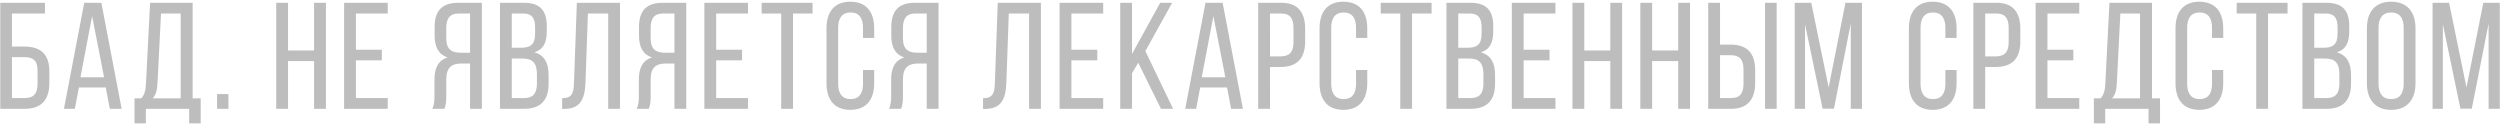 <svg width="1172" height="58" fill="none" xmlns="http://www.w3.org/2000/svg"><path d="M5.597 21.819V6.341h15.478V1.3H.13V51h11.573c7.81 0 11.43-4.331 11.43-12.07v-5.467c0-7.952-3.975-11.644-11.714-11.644H5.597zm0 24.14v-19.17h5.822c4.047 0 6.177 1.491 6.177 6.319v6.177c0 4.615-1.846 6.674-5.893 6.674H5.597zm43.975-4.97L51.489 51h5.538L47.513 1.3H39.49L29.976 51h5.112l1.917-10.011h12.567zm-6.39-33.441l5.609 28.684H37.715l5.467-28.684zM94.08 57.816V46.101h-3.763V1.3H70.366l-1.917 37.559c-.142 3.053-.497 5.325-2.201 7.242h-3.195v11.715h5.325V51h20.306v6.816h5.396zM75.478 6.341h9.23v39.76H71.573c1.562-1.633 2.059-3.763 2.272-7.313l1.633-32.447zm26.288 37.772V51h5.325v-6.887h-5.325zm45.479-15.478V51h5.538V1.3h-5.538v22.365h-12.212V1.3h-5.538V51h5.538V28.635h12.212zm19.61-5.325V6.341h14.91V1.3h-20.448V51h20.448v-5.041h-14.91V28.28h12.141v-4.97h-12.141zm53.508 6.461V51h5.538V1.3h-11.076c-7.81 0-11.076 3.976-11.076 11.36v4.047c0 5.467 1.917 8.875 6.106 10.224-4.473 1.349-6.177 5.041-6.177 10.366v7.739c0 2.201-.142 4.26-.994 5.964h5.609c.639-1.42.923-2.698.923-6.035v-7.81c0-5.609 2.627-7.384 7.242-7.384h3.905zm0-23.43V24.73h-4.189c-4.331 0-6.958-1.42-6.958-6.816v-4.757c0-4.473 1.633-6.816 5.751-6.816h5.396zM234.389 1.3V51h11.431c7.739 0 11.36-4.189 11.36-11.644v-4.189c0-5.467-1.846-9.301-6.674-10.65 4.331-1.349 5.822-4.615 5.822-9.869v-2.343c0-7.313-3.053-11.005-10.792-11.005h-11.147zm5.538 21.087V6.341h5.467c3.976 0 5.467 2.13 5.467 6.532v2.911c0 5.183-2.272 6.603-6.674 6.603h-4.26zm0 23.572V27.428h4.828c4.757 0 6.958 1.846 6.958 7.384v4.402c0 4.615-1.846 6.745-5.893 6.745h-5.893zm45.199-39.618V51h5.538V1.3h-20.235l-1.349 37.63c-.142 4.757-.923 7.1-5.538 7.1v5.041h.923c7.597-.071 9.727-4.544 10.011-12.425l1.136-32.305h9.514zm31.051 23.43V51h5.538V1.3h-11.076c-7.81 0-11.076 3.976-11.076 11.36v4.047c0 5.467 1.917 8.875 6.106 10.224-4.473 1.349-6.177 5.041-6.177 10.366v7.739c0 2.201-.142 4.26-.994 5.964h5.609c.639-1.42.923-2.698.923-6.035v-7.81c0-5.609 2.627-7.384 7.242-7.384h3.905zm0-23.43V24.73h-4.189c-4.331 0-6.958-1.42-6.958-6.816v-4.757c0-4.473 1.633-6.816 5.751-6.816h5.396zm19.564 16.969V6.341h14.91V1.3h-20.448V51h20.448v-5.041h-14.91V28.28h12.141v-4.97h-12.141zM371.763 51V6.341h9.159V1.3h-23.856v5.041h9.159V51h5.538zM398.606.803c-7.597 0-11.147 4.97-11.147 12.496v25.702c0 7.526 3.55 12.496 11.147 12.496 7.668 0 11.218-4.97 11.218-12.496v-6.177h-5.254v6.461c0 4.473-1.775 7.171-5.822 7.171-3.976 0-5.822-2.698-5.822-7.171v-26.27c0-4.473 1.846-7.171 5.822-7.171 4.047 0 5.822 2.698 5.822 7.171v4.757h5.254v-4.473c0-7.526-3.55-12.496-11.218-12.496zm35.847 28.968V51h5.538V1.3h-11.076c-7.81 0-11.076 3.976-11.076 11.36v4.047c0 5.467 1.917 8.875 6.106 10.224-4.473 1.349-6.177 5.041-6.177 10.366v7.739c0 2.201-.142 4.26-.994 5.964h5.609c.639-1.42.923-2.698.923-6.035v-7.81c0-5.609 2.627-7.384 7.242-7.384h3.905zm0-23.43V24.73h-4.189c-4.331 0-6.958-1.42-6.958-6.816v-4.757c0-4.473 1.633-6.816 5.751-6.816h5.396zm47.984 0V51h5.538V1.3H467.74l-1.349 37.63c-.142 4.757-.923 7.1-5.538 7.1v5.041h.923c7.597-.071 9.727-4.544 10.011-12.425l1.136-32.305h9.514zm19.832 16.969V6.341h14.91V1.3h-20.448V51h20.448v-5.041h-14.91V28.28h12.141v-4.97h-12.141zM544.255 51h5.68l-12.993-27.051L549.509 1.3H543.9l-13.206 23.998V1.3h-5.538V51h5.538V34.315l2.911-4.899L544.255 51zm30.969-10.011L577.141 51h5.538l-9.514-49.7h-8.023L555.628 51h5.112l1.917-10.011h12.567zm-6.39-33.441l5.609 28.684h-11.076l5.467-28.684zM589.841 1.3V51h5.538V31.404h4.899c7.881 0 11.573-4.118 11.573-11.999v-5.964c0-7.526-3.337-12.141-11.147-12.141h-10.863zm5.538 25.134V6.341h5.325c4.047 0 5.68 2.272 5.68 6.816v6.603c0 4.757-1.988 6.674-6.106 6.674h-4.899zM629.75.803c-7.597 0-11.147 4.97-11.147 12.496v25.702c0 7.526 3.55 12.496 11.147 12.496 7.668 0 11.218-4.97 11.218-12.496v-6.177h-5.254v6.461c0 4.473-1.775 7.171-5.822 7.171-3.976 0-5.822-2.698-5.822-7.171v-26.27c0-4.473 1.846-7.171 5.822-7.171 4.047 0 5.822 2.698 5.822 7.171v4.757h5.254v-4.473c0-7.526-3.55-12.496-11.218-12.496zM661.976 51V6.341h9.159V1.3h-23.856v5.041h9.159V51h5.538zm16.122-49.7V51h11.431c7.739 0 11.36-4.189 11.36-11.644v-4.189c0-5.467-1.846-9.301-6.674-10.65 4.331-1.349 5.822-4.615 5.822-9.869v-2.343c0-7.313-3.053-11.005-10.792-11.005h-11.147zm5.538 21.087V6.341h5.467c3.976 0 5.467 2.13 5.467 6.532v2.911c0 5.183-2.272 6.603-6.674 6.603h-4.26zm0 23.572V27.428h4.828c4.757 0 6.958 1.846 6.958 7.384v4.402c0 4.615-1.846 6.745-5.893 6.745h-5.893zm30.643-22.649V6.341h14.91V1.3h-20.448V51h20.448v-5.041h-14.91V28.28h12.141v-4.97h-12.141zm40.637 5.325V51h5.538V1.3h-5.538v22.365h-12.212V1.3h-5.538V51h5.538V28.635h12.212zm31.823 0V51h5.538V1.3h-5.538v22.365h-12.212V1.3h-5.538V51h5.538V28.635h12.212zm19.61-7.739V1.3h-5.538V51h10.863c7.739 0 11.147-4.615 11.147-12.141v-5.964c0-7.881-3.692-11.999-11.573-11.999h-4.899zM827.436 1.3V51h5.467V1.3h-5.467zm-21.087 44.659V25.866h4.899c4.118 0 6.106 1.846 6.106 6.674v6.603c0 4.544-1.633 6.816-5.68 6.816h-5.325zm61.289-34.932V51h5.254V1.3h-7.739l-7.881 39.689L849.107 1.3h-7.739V51h4.828V11.382l8.236 39.547h5.325l7.881-39.902zM906.029.803c-7.597 0-11.147 4.97-11.147 12.496v25.702c0 7.526 3.55 12.496 11.147 12.496 7.668 0 11.218-4.97 11.218-12.496v-6.177h-5.254v6.461c0 4.473-1.775 7.171-5.822 7.171-3.976 0-5.822-2.698-5.822-7.171v-26.27c0-4.473 1.846-7.171 5.822-7.171 4.047 0 5.822 2.698 5.822 7.171v4.757h5.254v-4.473c0-7.526-3.55-12.496-11.218-12.496zm19.09.497V51h5.538V31.404h4.899c7.881 0 11.573-4.118 11.573-11.999v-5.964c0-7.526-3.337-12.141-11.147-12.141h-10.863zm5.538 25.134V6.341h5.325c4.047 0 5.68 2.272 5.68 6.816v6.603c0 4.757-1.988 6.674-6.106 6.674h-4.899zm29.188-3.124V6.341h14.91V1.3h-20.448V51h20.448v-5.041h-14.91V28.28h12.141v-4.97h-12.141zm52.775 34.506V46.101h-3.76V1.3h-19.951l-1.917 37.559c-.142 3.053-.497 5.325-2.201 7.242h-3.195v11.715h5.325V51h20.309v6.816h5.39zM994.021 6.341h9.229v39.76h-13.134c1.562-1.633 2.059-3.763 2.272-7.313l1.633-32.447zM1031.03.803c-7.6 0-11.15 4.97-11.15 12.496v25.702c0 7.526 3.55 12.496 11.15 12.496 7.67 0 11.22-4.97 11.22-12.496v-6.177h-5.26v6.461c0 4.473-1.77 7.171-5.82 7.171-3.97 0-5.82-2.698-5.82-7.171v-26.27c0-4.473 1.85-7.171 5.82-7.171 4.05 0 5.82 2.698 5.82 7.171v4.757h5.26v-4.473c0-7.526-3.55-12.496-11.22-12.496zM1063.26 51V6.341h9.15V1.3h-23.85v5.041h9.16V51h5.54zm16.12-49.7V51h11.43c7.74 0 11.36-4.189 11.36-11.644v-4.189c0-5.467-1.85-9.301-6.68-10.65 4.34-1.349 5.83-4.615 5.83-9.869v-2.343c0-7.313-3.06-11.005-10.8-11.005h-11.14zm5.54 21.087V6.341h5.46c3.98 0 5.47 2.13 5.47 6.532v2.911c0 5.183-2.27 6.603-6.67 6.603h-4.26zm0 23.572V27.428h4.82c4.76 0 6.96 1.846 6.96 7.384v4.402c0 4.615-1.84 6.745-5.89 6.745h-5.89zm24.68-6.958c0 7.526 3.76 12.496 11.36 12.496 7.66 0 11.43-4.97 11.43-12.496V13.299c0-7.597-3.77-12.496-11.43-12.496-7.6 0-11.36 4.899-11.36 12.496v25.702zm5.46-25.986c0-4.473 1.92-7.171 5.9-7.171 4.04 0 5.89 2.698 5.89 7.171v26.27c0 4.544-1.85 7.171-5.89 7.171-3.98 0-5.9-2.627-5.9-7.171v-26.27zm51.6-1.988V51h5.25V1.3h-7.74l-7.88 39.689-8.16-39.689h-7.74V51h4.82V11.382l8.24 39.547h5.33l7.88-39.902z" fill="#BDBDBD"/></svg>
